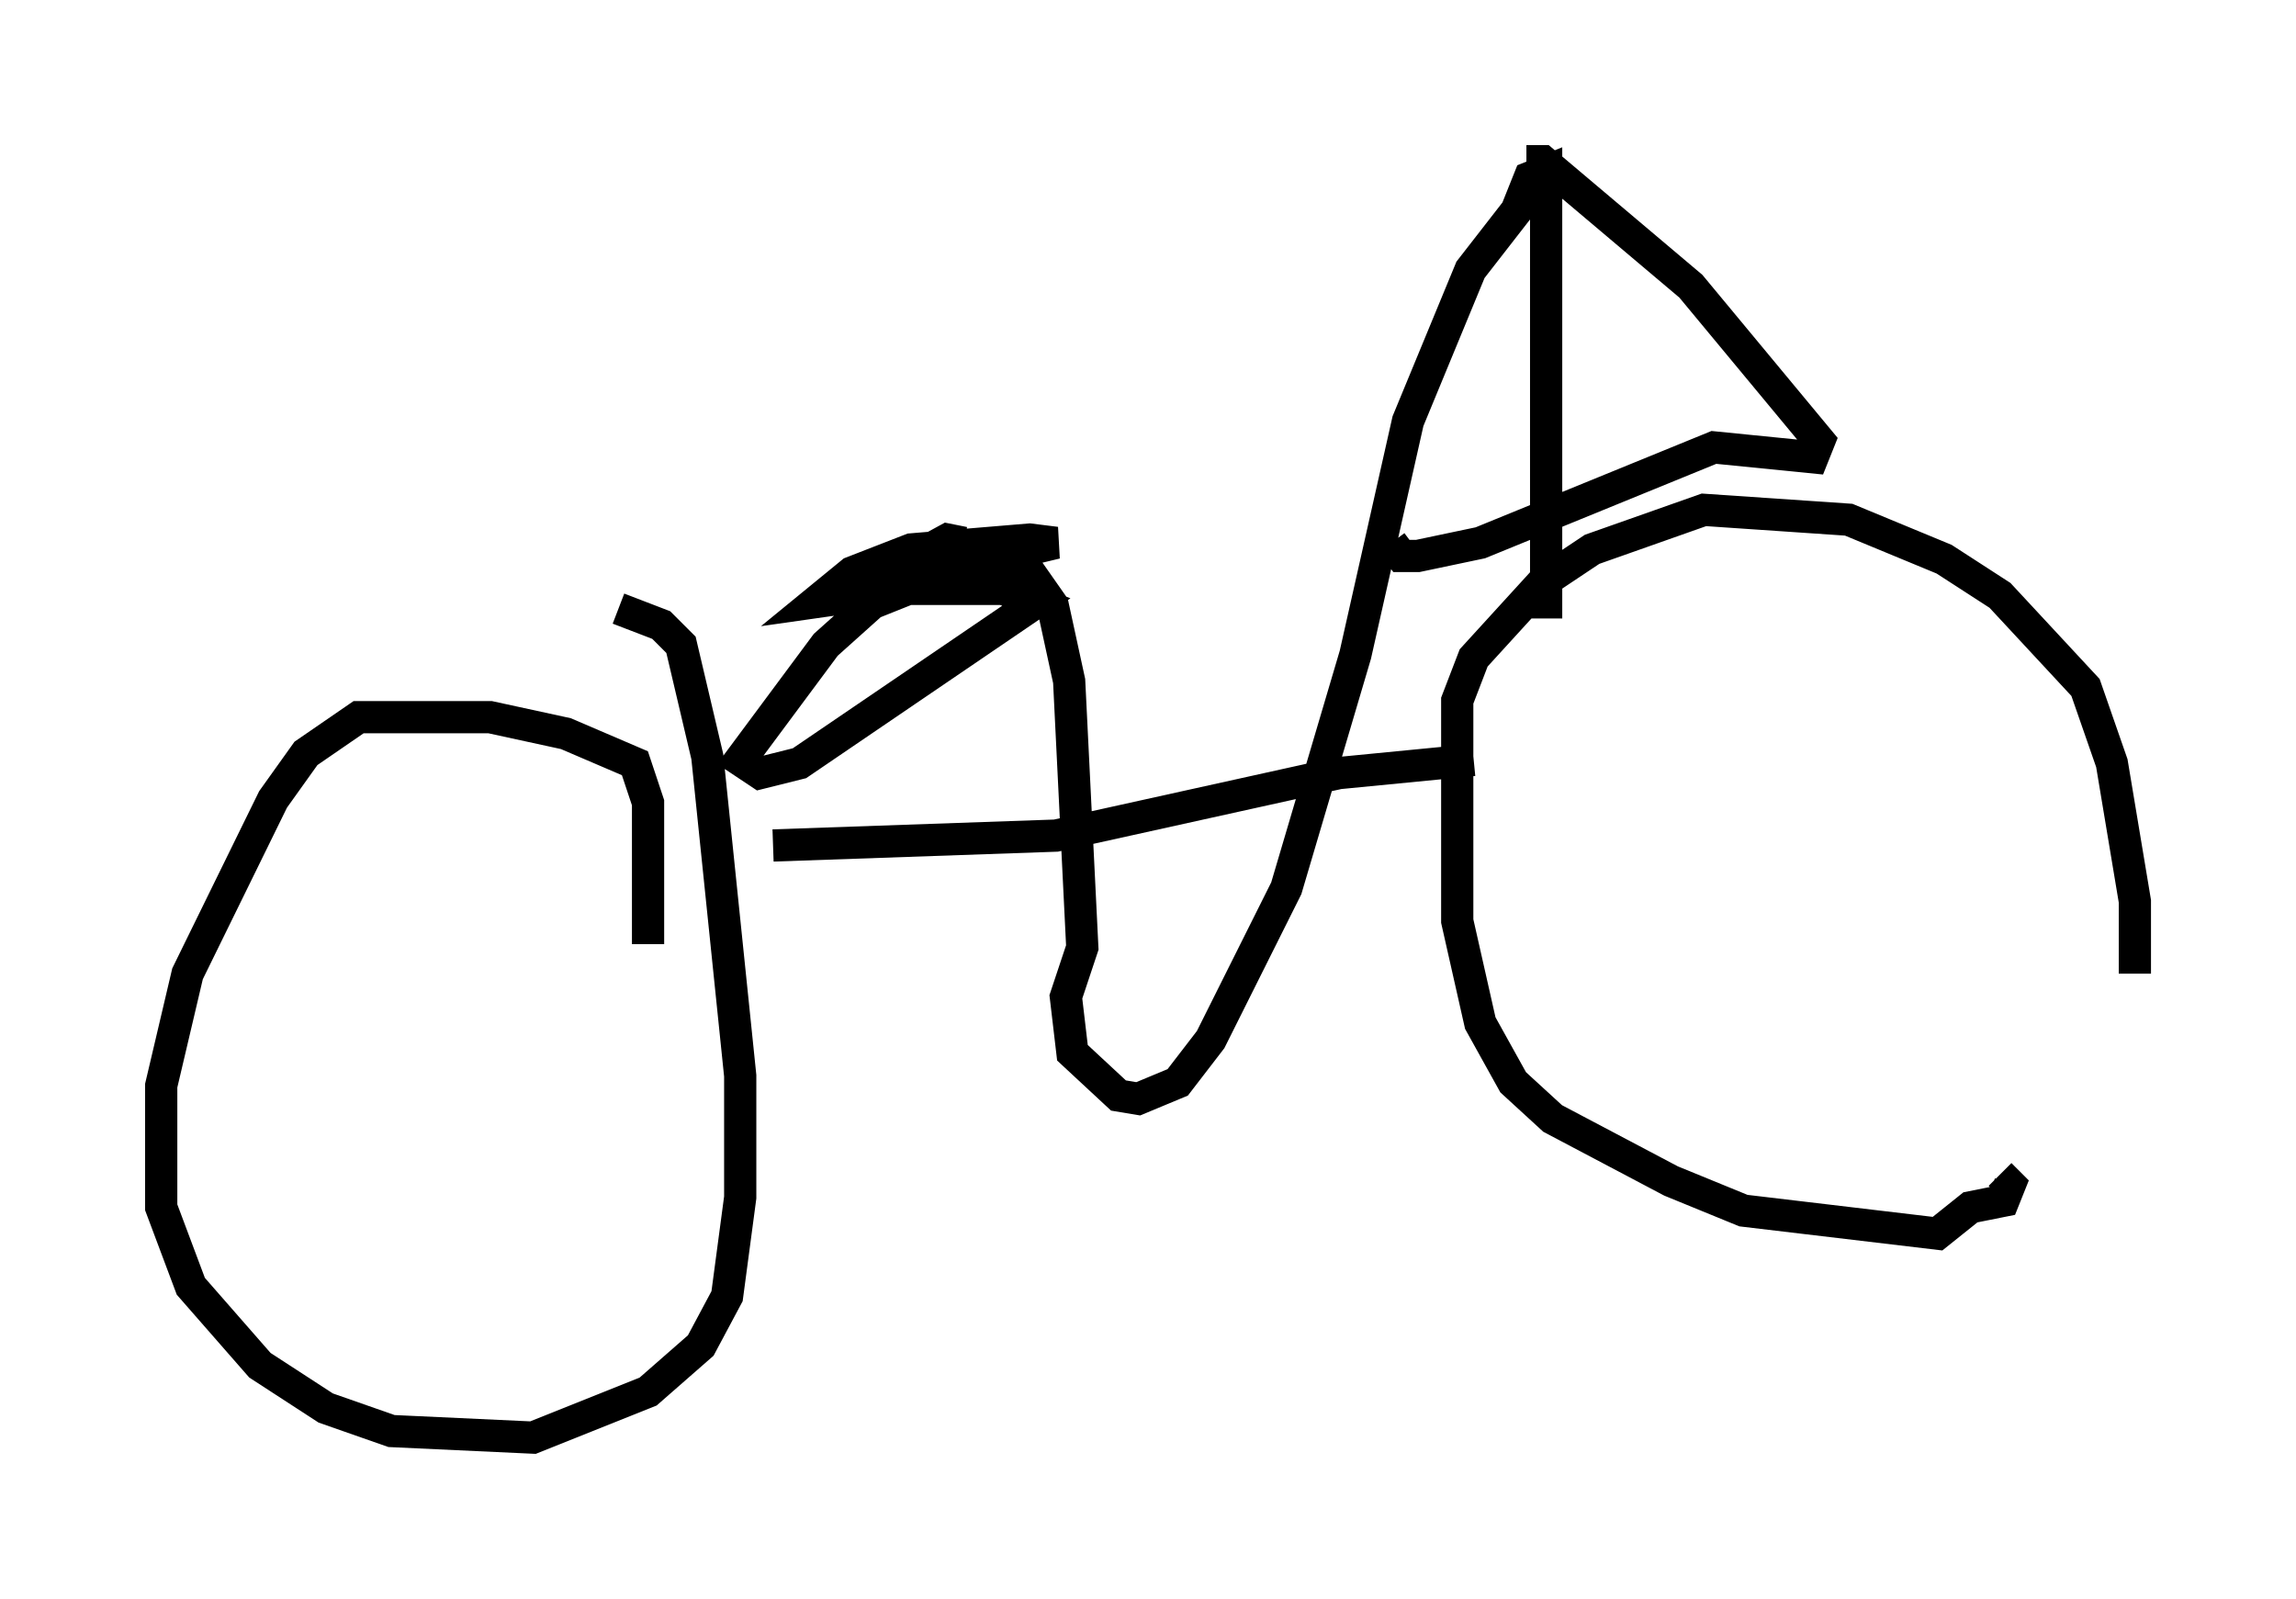 <?xml version="1.0" encoding="utf-8" ?>
<svg baseProfile="full" height="49.609" version="1.1" width="71.251" xmlns="http://www.w3.org/2000/svg" xmlns:ev="http://www.w3.org/2001/xml-events" xmlns:xlink="http://www.w3.org/1999/xlink"><defs /><rect fill="white" height="49.609" width="71.251" x="0" y="0" /><path d="M64.311, 37.769 m1.94, -7.554 l0.0, -2.246 -0.715, -4.288 l-0.817, -2.348 -2.654, -2.858 l-1.735, -1.123 -2.96, -1.225 l-4.492, -0.306 -3.471, 1.225 l-1.531, 1.021 -2.144, 2.348 l-0.51, 1.327 0.0, 6.84 l0.715, 3.165 1.021, 1.838 l1.225, 1.123 3.675, 1.94 l2.246, 0.919 6.023, 0.715 l1.021, -0.817 1.021, -0.204 l0.204, -0.51 -0.306, -0.306 m-16.334, -12.863 l-4.185, 0.408 -8.779, 1.94 l-8.779, 0.306 m-3.879, 3.063 l0.0, -4.39 -0.408, -1.225 l-2.144, -0.919 -2.348, -0.51 l-4.083, 0.0 -1.633, 1.123 l-1.021, 1.429 -2.654, 5.41 l-0.817, 3.471 0.0, 3.777 l0.919, 2.45 2.144, 2.45 l2.042, 1.327 2.042, 0.715 l4.39, 0.204 3.573, -1.429 l1.633, -1.429 0.817, -1.531 l0.408, -3.063 0.0, -3.777 l-1.021, -9.902 -0.817, -3.471 l-0.613, -0.613 -1.327, -0.51 m28.788, 0.306 l0.0, -13.883 -0.51, 0.204 l-0.408, 1.021 -1.429, 1.838 l-1.94, 4.696 -1.633, 7.248 l-2.144, 7.248 -2.348, 4.696 l-1.021, 1.327 -1.225, 0.51 l-0.613, -0.102 -1.429, -1.327 l-0.204, -1.735 0.51, -1.531 l-0.408, -8.269 -0.51, -2.348 l-0.715, -1.021 -1.735, -0.817 l-1.633, 0.408 -2.96, 2.654 l-2.654, 3.573 0.613, 0.408 l1.225, -0.306 7.35, -5.002 l-1.021, -0.408 -2.96, 0.0 l-0.817, 0.102 -1.225, 0.715 l4.083, -1.633 2.552, -0.613 l-0.817, -0.102 -3.675, 0.306 l-1.838, 0.715 -1.123, 0.919 l0.715, -0.102 3.369, -1.838 l0.51, 0.102 m17.456, -11.842 l0.51, 0.0 4.594, 3.879 l3.981, 4.798 -0.204, 0.51 l-3.063, -0.306 -7.248, 2.96 l-1.94, 0.408 -0.51, 0.0 l-0.306, -0.408 " fill="none" stroke="black" stroke-width="1" /></svg>